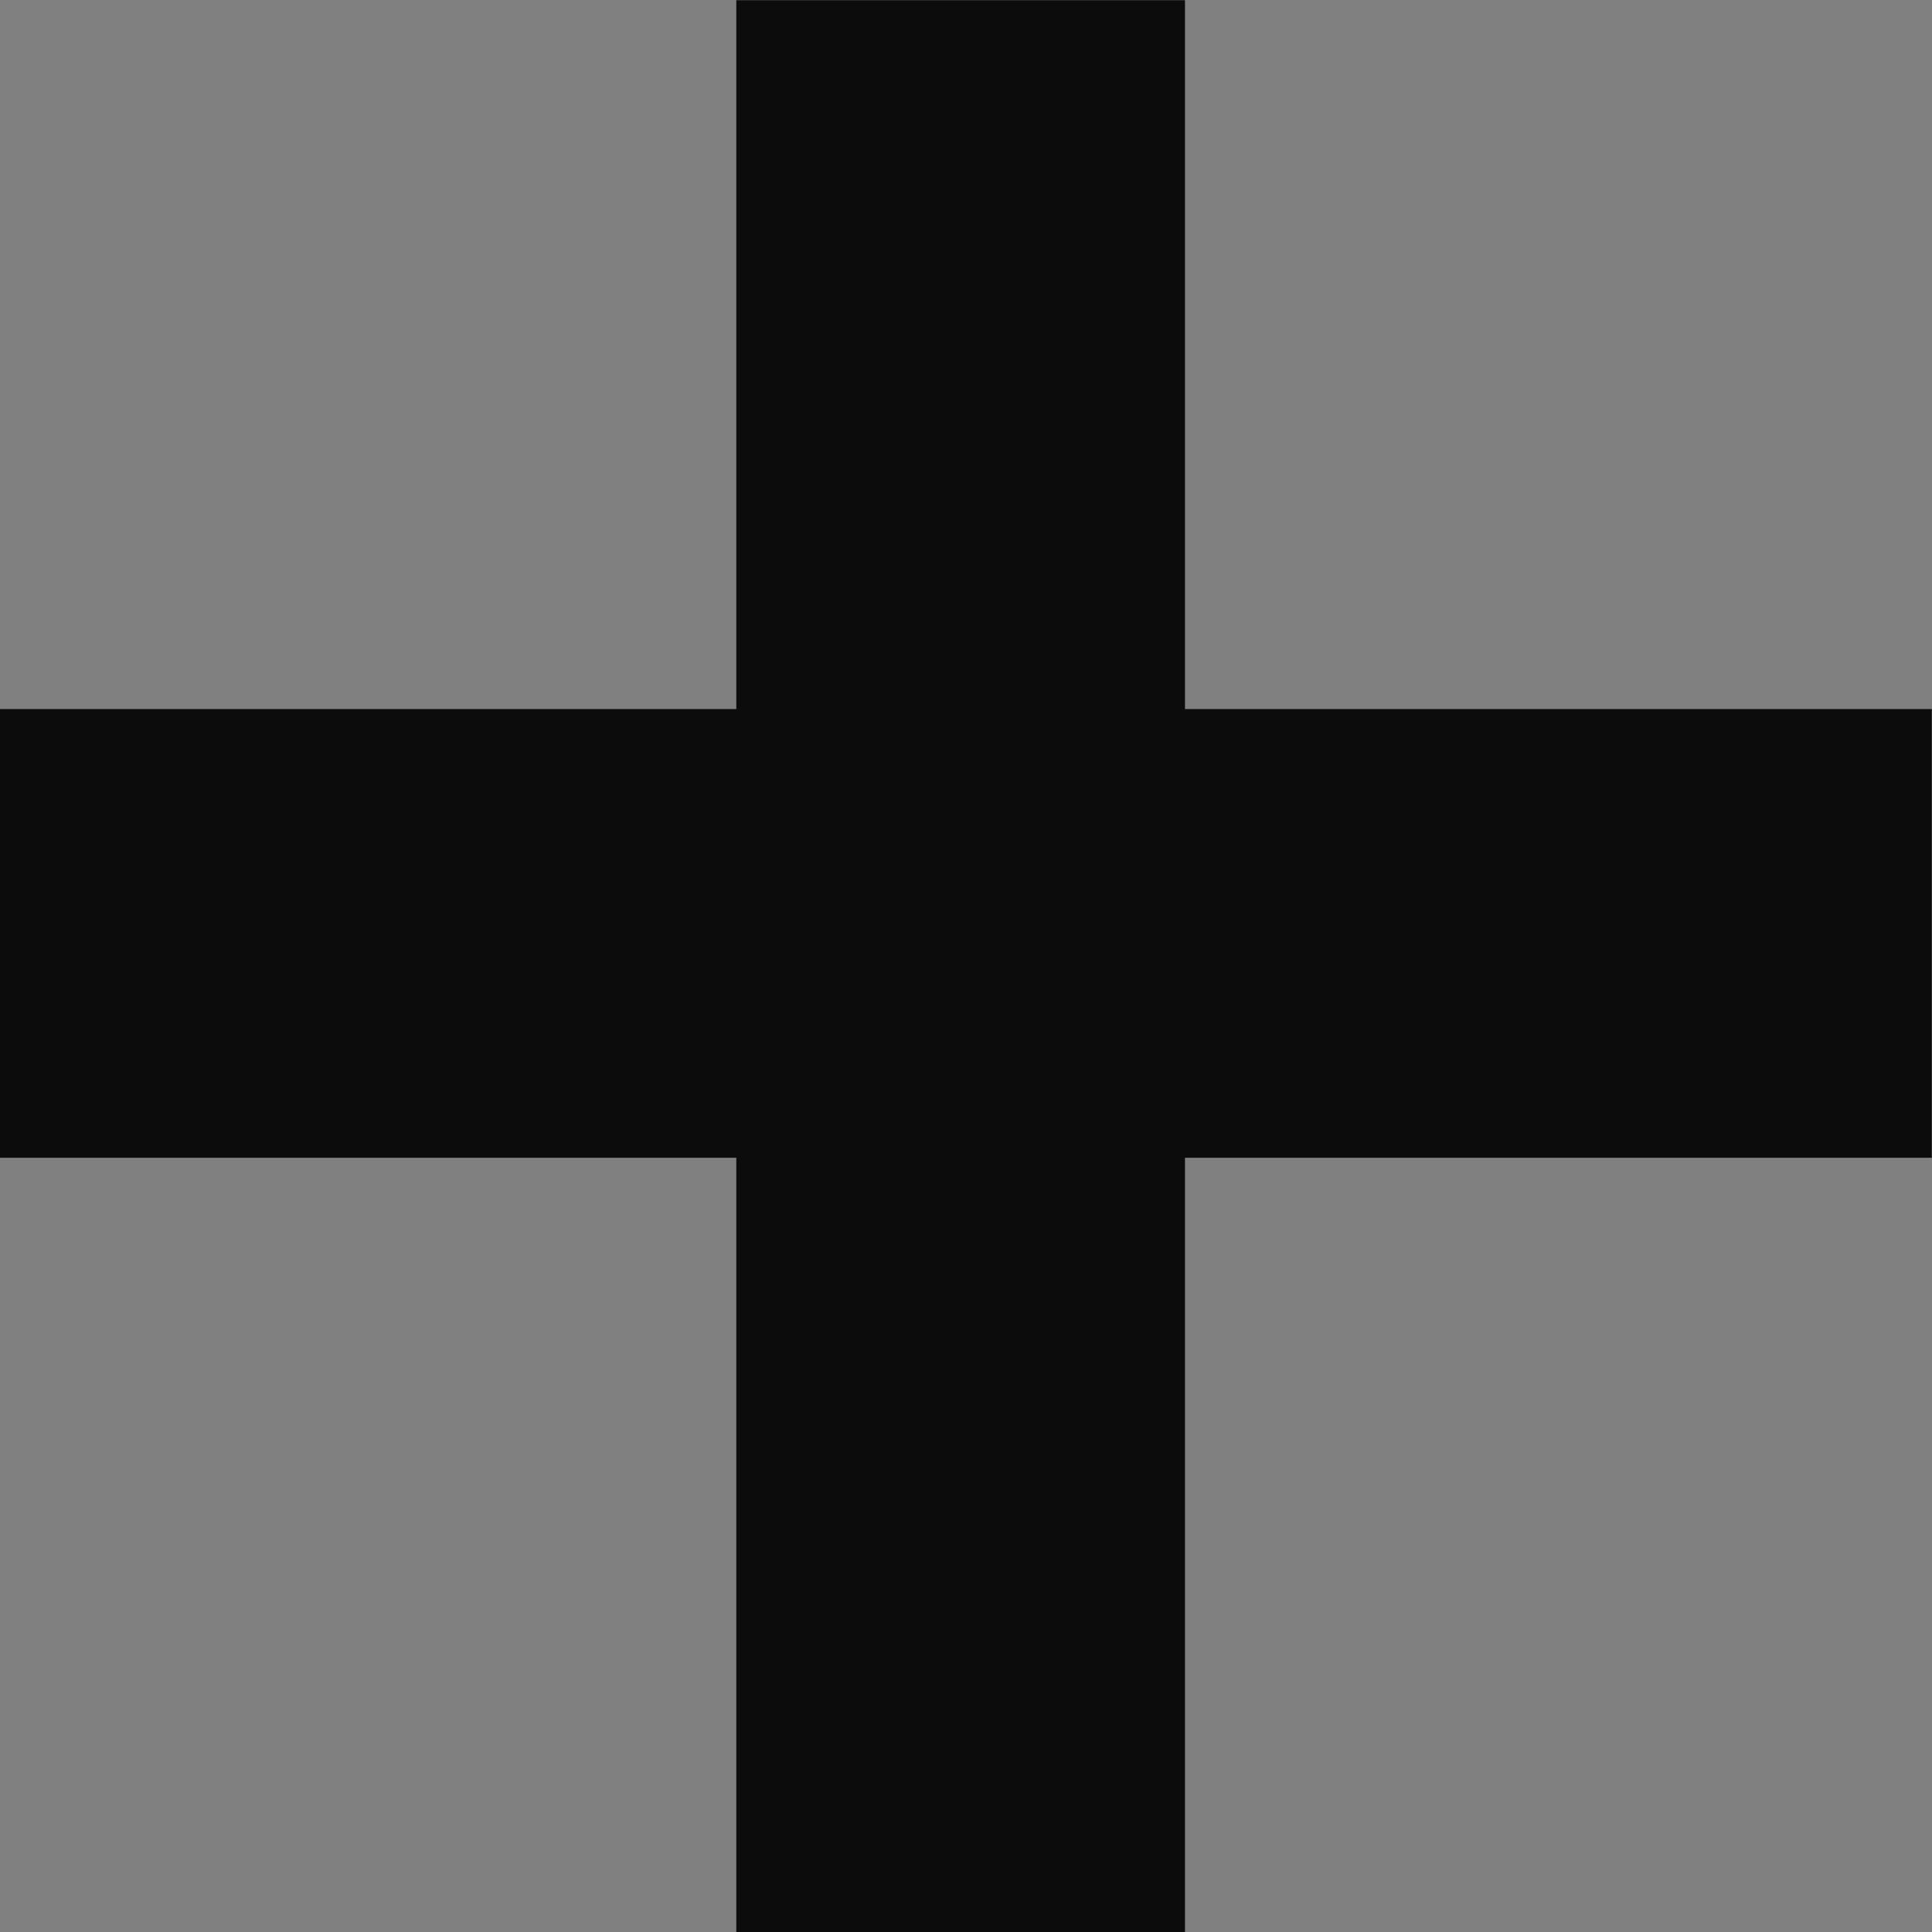 <?xml version="1.0" encoding="UTF-8" standalone="no"?>
<!-- Generator: Adobe Illustrator 13.0.0, SVG Export Plug-In  -->

<svg
   xmlns:dc="http://purl.org/dc/elements/1.1/"
   xmlns:cc="http://creativecommons.org/ns#"
   xmlns:rdf="http://www.w3.org/1999/02/22-rdf-syntax-ns#"
   xmlns:svg="http://www.w3.org/2000/svg"
   xmlns="http://www.w3.org/2000/svg"
   xmlns:sodipodi="http://sodipodi.sourceforge.net/DTD/sodipodi-0.dtd"
   xmlns:inkscape="http://www.inkscape.org/namespaces/inkscape"
   version="1.1"
   x="0px"
   y="0px"
   width="4.685"
   height="4.685"
   viewBox="-0.125 -0.353 4.685 4.685"
   enable-background="new -0.125 -0.353 2 6"
   xml:space="preserve"
   id="svg2"
   inkscape:version="0.48.2 r9819"
   sodipodi:docname="croixfrontiere.svg"><rect x="-0.125" y="-0.353" width="4.685" height="4.685" fill="#808080" stroke="none"/><sodipodi:namedview
   pagecolor="#ffffff"
   bordercolor="#666666"
   borderopacity="1"
   objecttolerance="10"
   gridtolerance="10"
   guidetolerance="10"
   inkscape:pageopacity="0"
   inkscape:pageshadow="2"
   inkscape:window-width="1920"
   inkscape:window-height="1138"
   id="namedview8"
   showgrid="false"
   fit-margin-top="0"
   fit-margin-left="0"
   fit-margin-right="0"
   fit-margin-bottom="0"
   inkscape:zoom="48.5"
   inkscape:cx="2.6607989"
   inkscape:cy="2.0379996"
   inkscape:window-x="-8"
   inkscape:window-y="-8"
   inkscape:window-maximized="1"
   inkscape:current-layer="svg2"
   units="mm" />
<defs
   id="defs4">
</defs>
<rect
   x="2.011"
   y="-0.002"
   width="0.387"
   height="3.984"
   id="rect6"
   style="fill:#ffffff;stroke:#0c0c0c;stroke-width:0.701" />
<rect
   x="1.717"
   y="-4.209"
   width="0.387"
   height="3.984"
   id="rect6-1"
   style="fill:#ffffff;stroke:#0c0c0c;stroke-width:0.701"
   transform="matrix(0,1,-1,0,0,0)" /></svg>